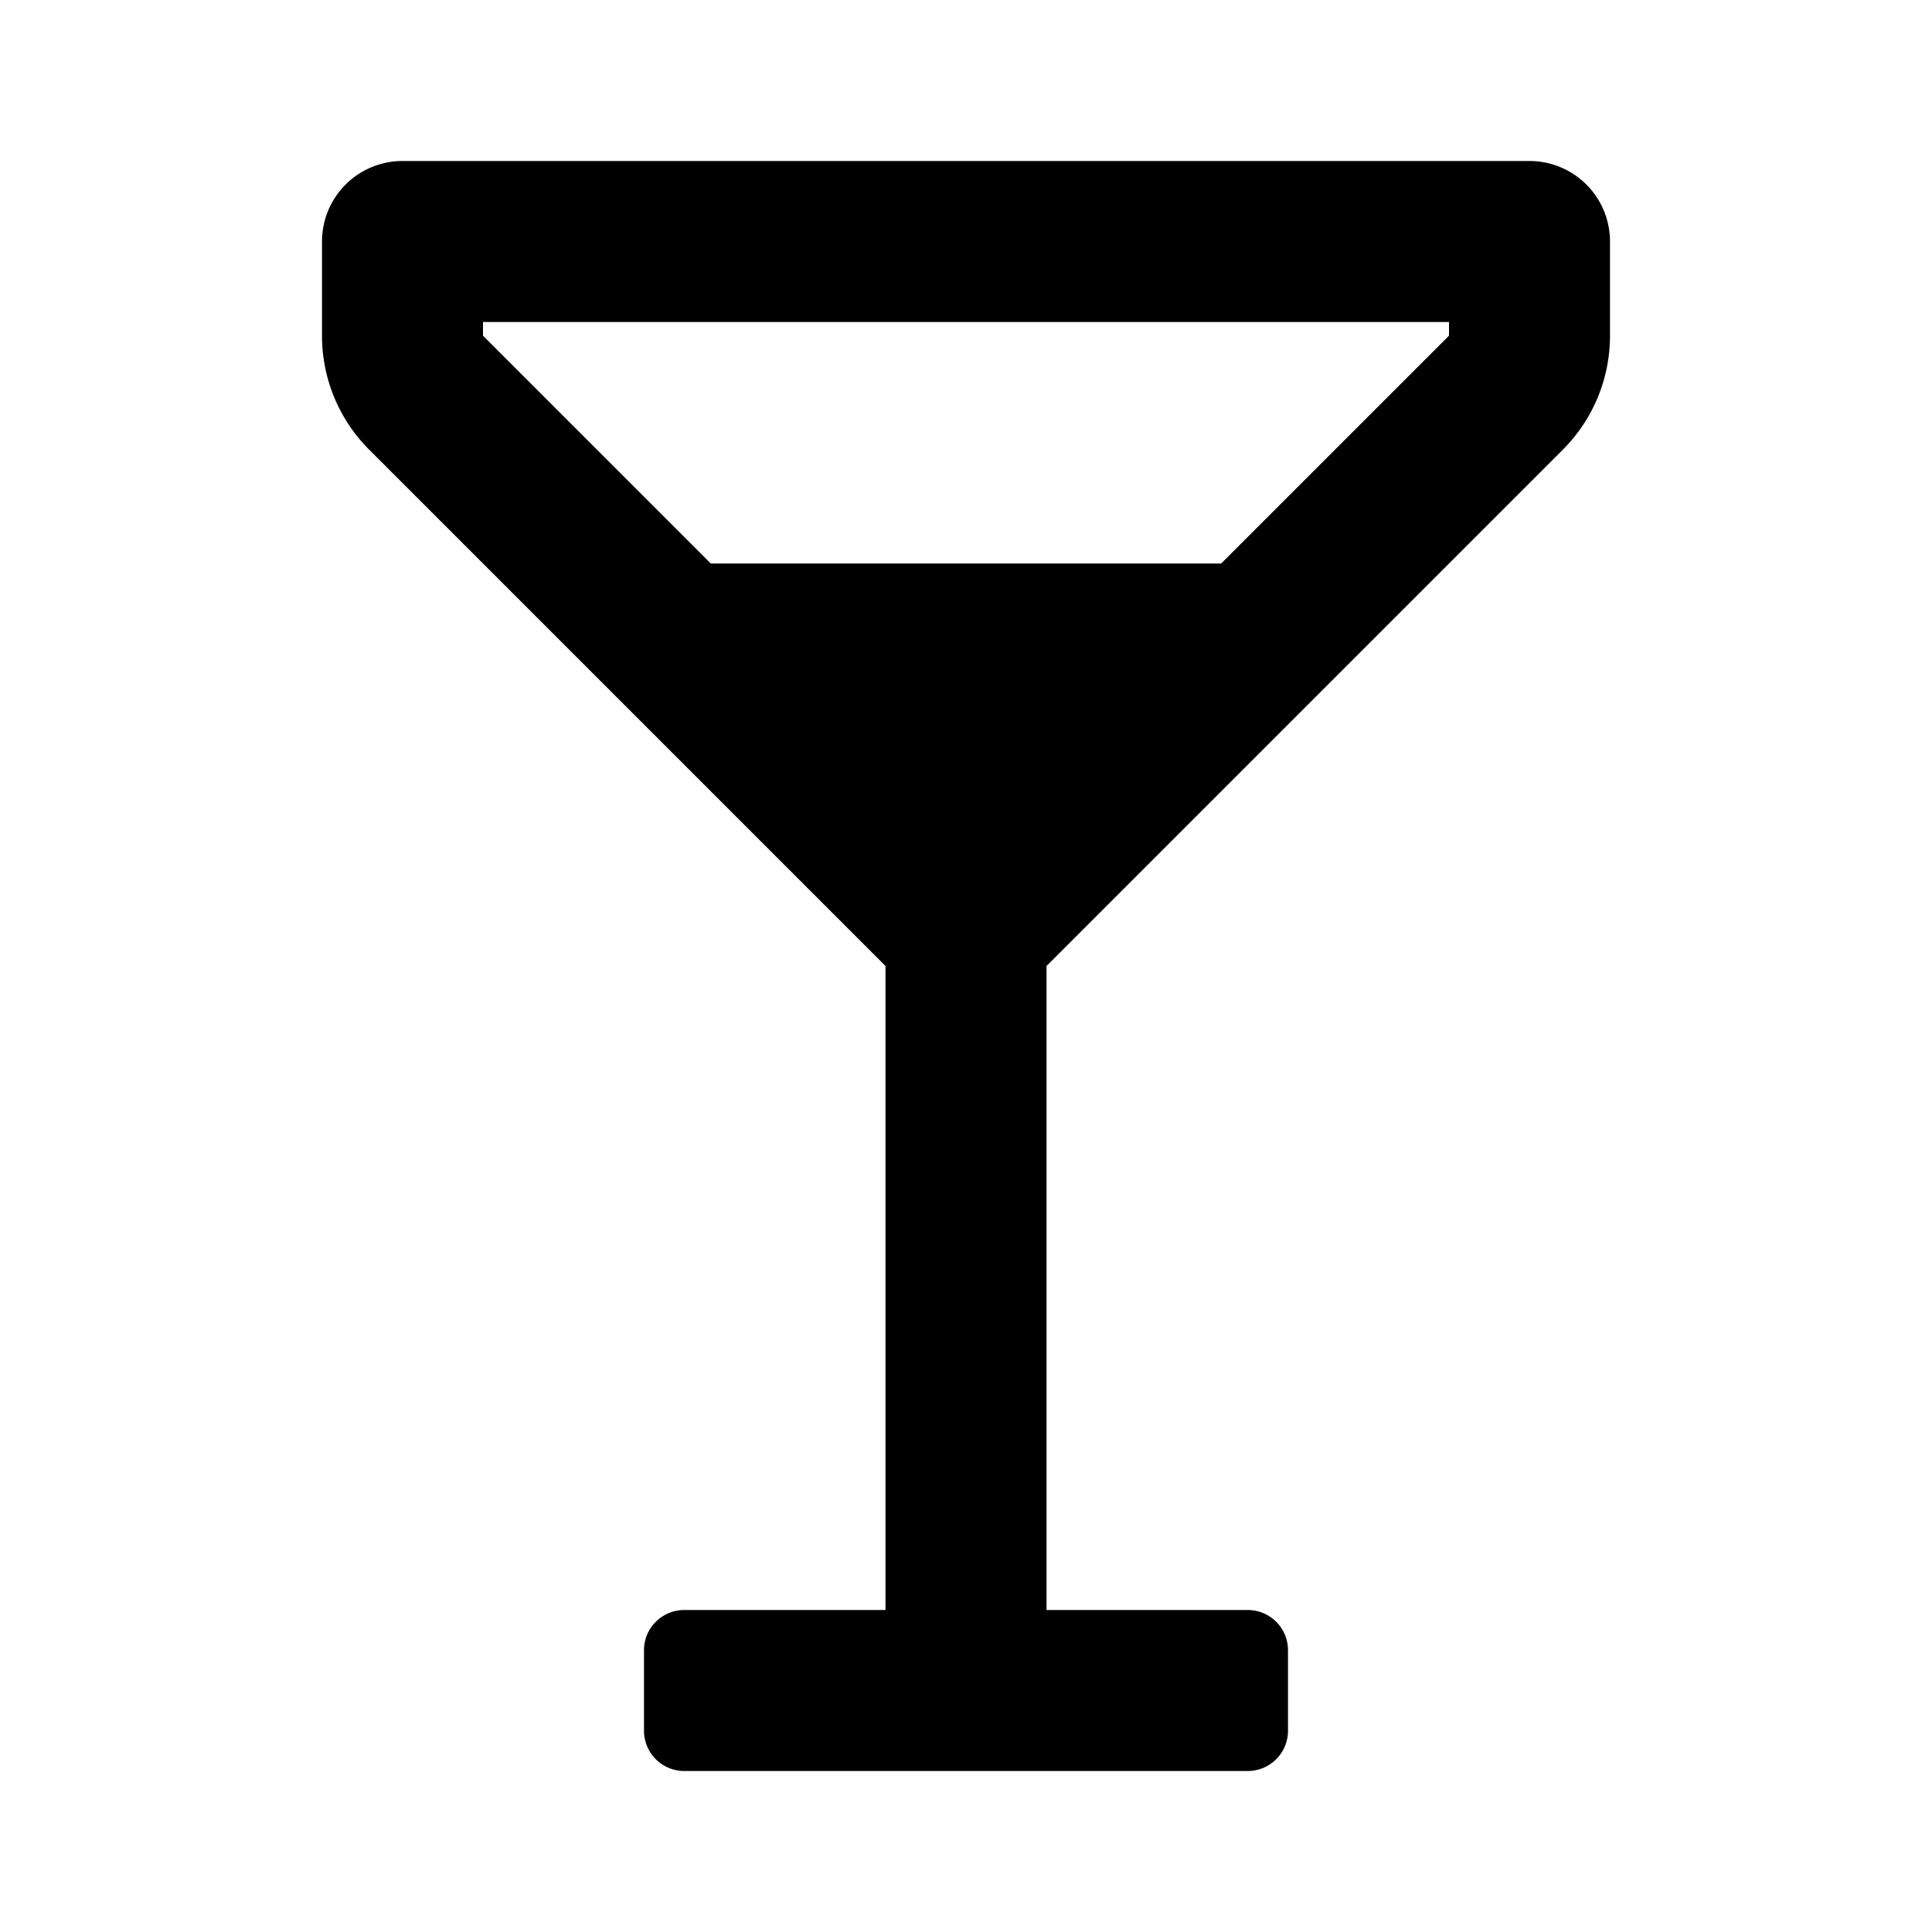 <svg id="Layer_1" data-name="Layer 1" xmlns="http://www.w3.org/2000/svg" viewBox="0 0 24 24"><title>drink_outlined</title><path d="M15.5,22a.5.5,0,0,0,.5-.5v-1a.5.5,0,0,0-.5-.5H13V12l6.41-6.41A2,2,0,0,0,20,4.17V3a1,1,0,0,0-1-1H5A1,1,0,0,0,4,3V4.17a2,2,0,0,0,.59,1.42L11,12h0v8H8.5a.5.5,0,0,0-.5.5v1a.5.5,0,0,0,.5.5ZM18,4.17,15.17,7H8.83L6,4.17V4H18Z"/></svg>